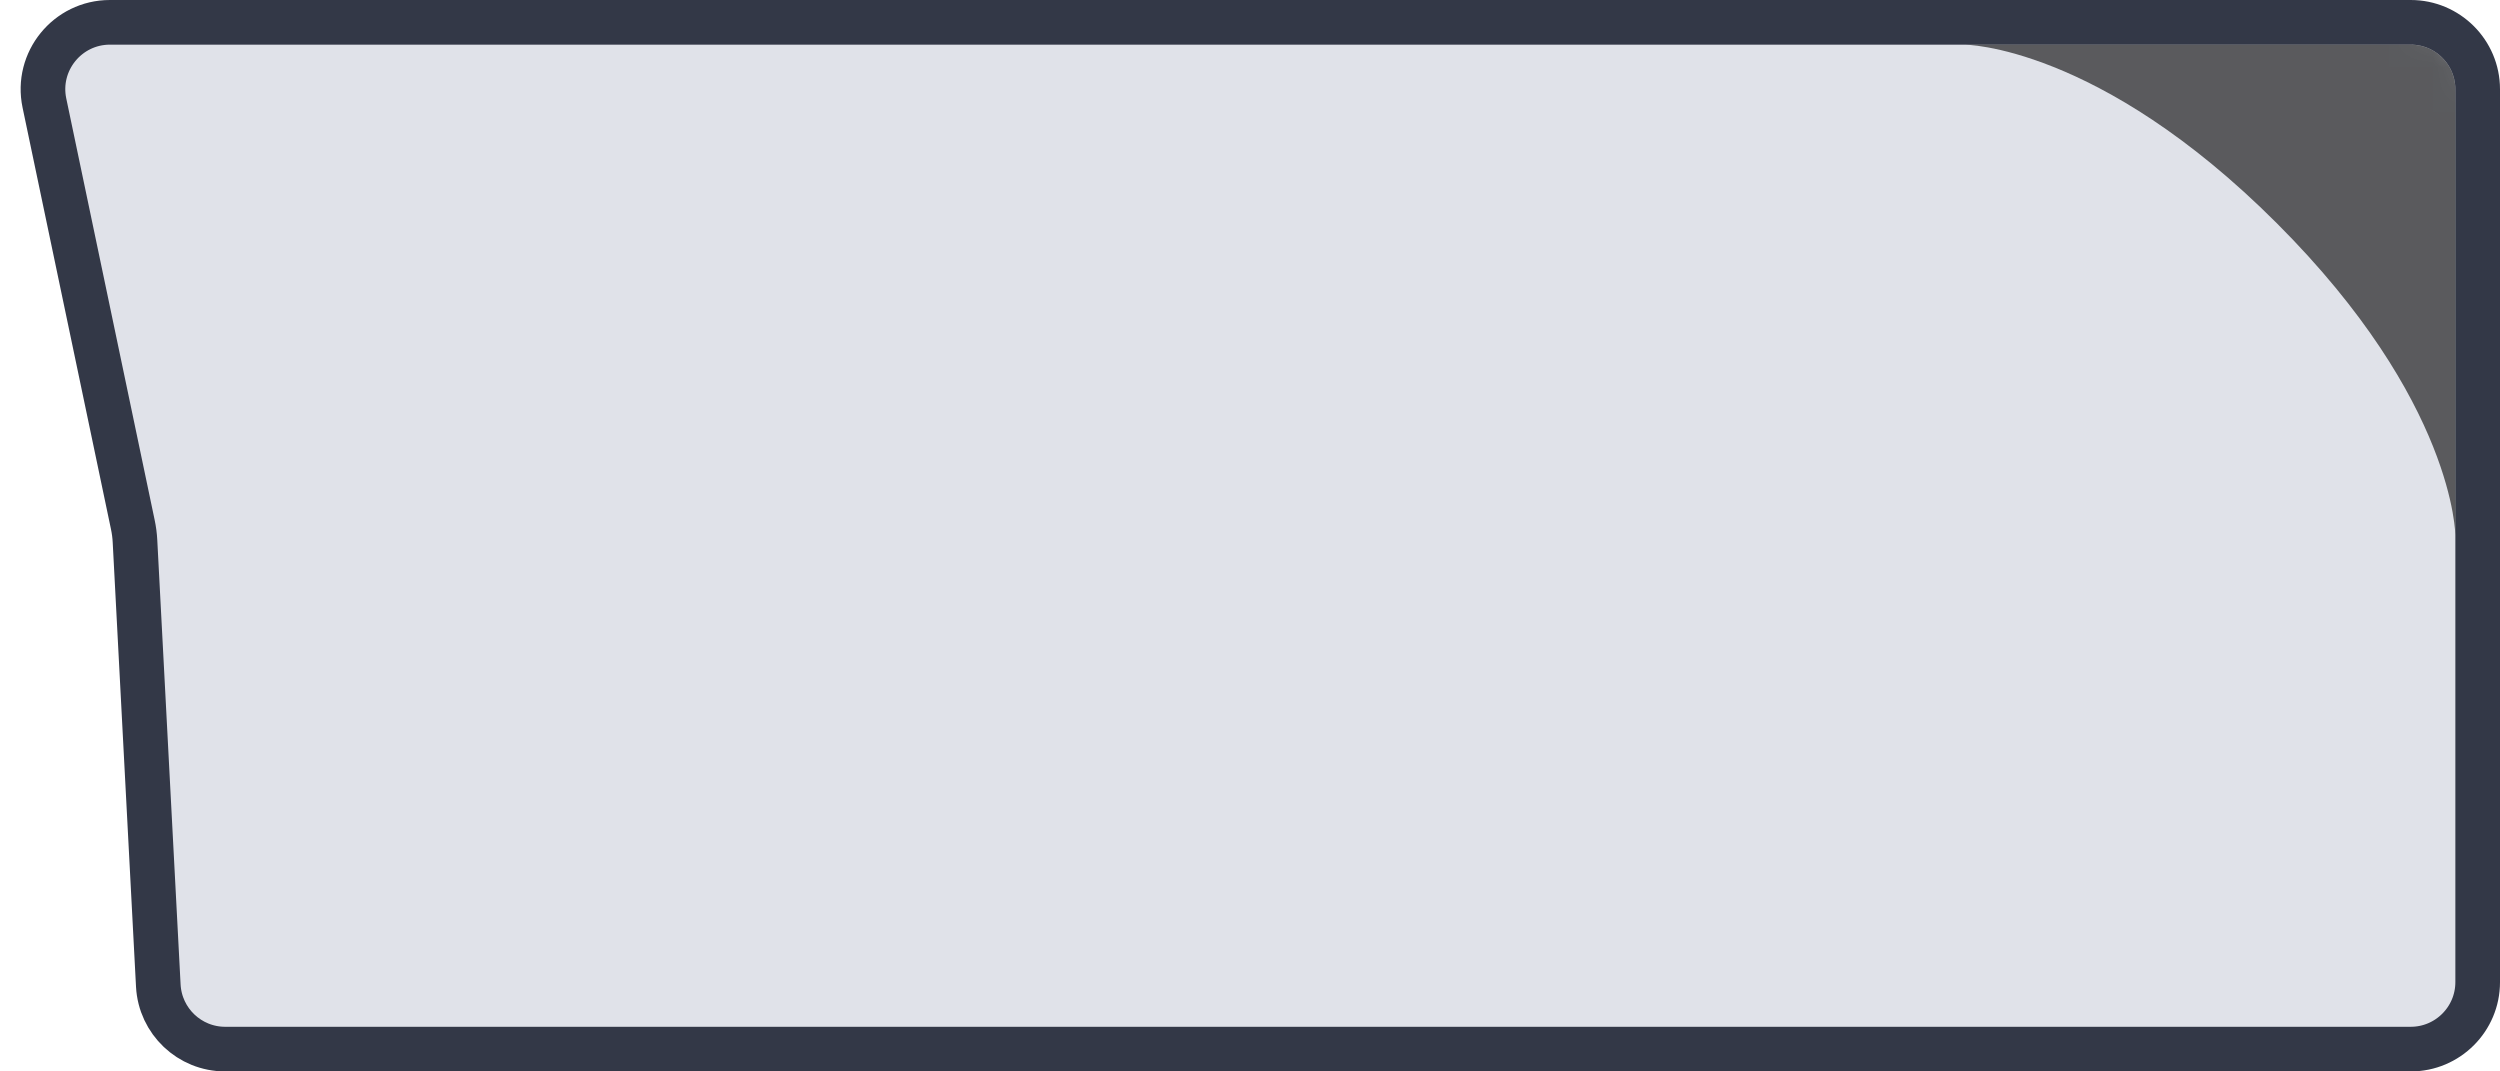 <svg width="56" height="24" viewBox="0 0 56 24" fill="none" xmlns="http://www.w3.org/2000/svg">
<path d="M54 0.5H2.463C1.511 0.5 0.799 1.376 0.995 2.308L2.974 11.746C3.001 11.872 3.018 12 3.024 12.128L3.546 22.078C3.588 22.875 4.246 23.5 5.044 23.5H54C54.828 23.5 55.5 22.828 55.5 22V2C55.5 1.172 54.828 0.5 54 0.5Z" fill="#E0E2E9" stroke="#333847"/>
<mask id="mask0_1717_13938" style="mask-type:alpha" maskUnits="userSpaceOnUse" x="8" y="0" width="48" height="24">
<path d="M12.609 23.5H55.5V2C55.5 1.172 54.828 0.5 54 0.5H10.392C9.457 0.5 8.75 1.345 8.915 2.265L10.649 11.912L10.655 11.944L10.657 11.978L11.11 22.067C11.146 22.869 11.806 23.5 12.609 23.5Z" fill="#F7E172" stroke="#333847"/>
</mask>
<g mask="url(#mask0_1717_13938)">
<path d="M44 1H54C54.552 1 55 1.448 55 2V12C55 12 55 9 51 5C47 1 44 1 44 1Z" fill="black" fill-opacity="0.6"/>
</g>
</svg>
